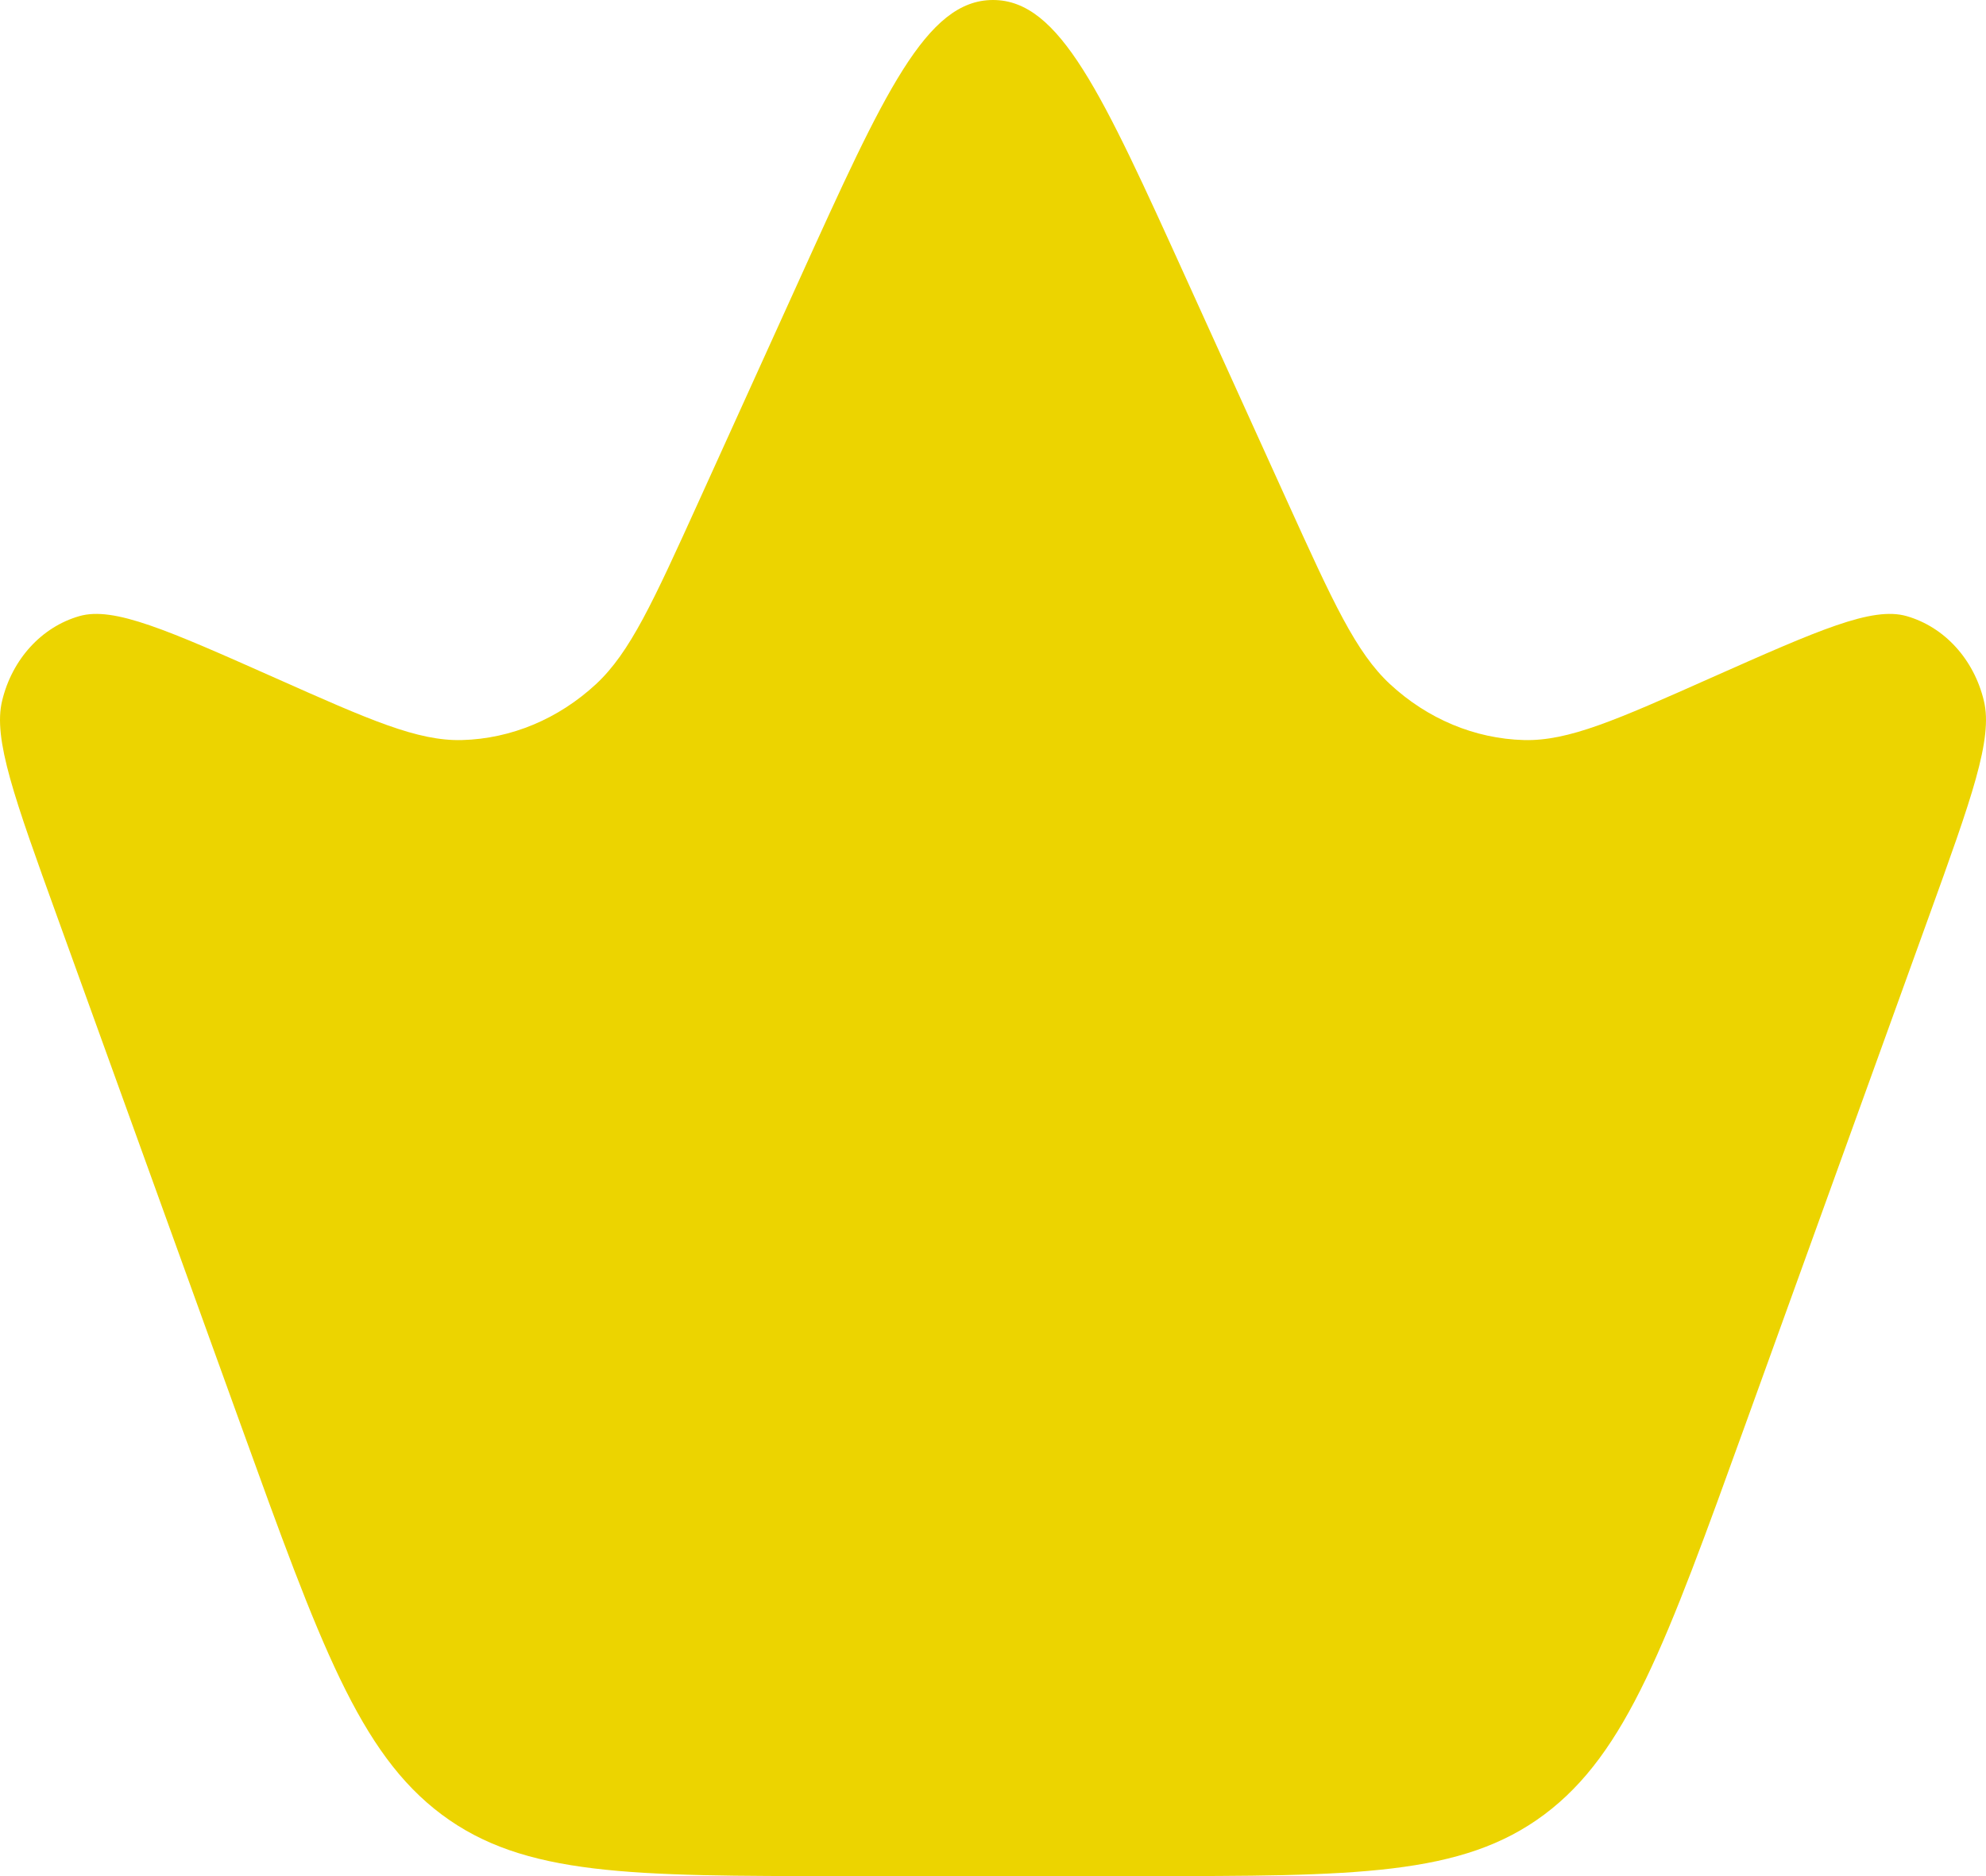<svg width="18" height="17" viewBox="0 0 18 17" fill="none" xmlns="http://www.w3.org/2000/svg">
<path d="M0.518 8.306C0.13 7.232 -0.064 6.695 0.019 6.351C0.109 5.974 0.377 5.681 0.719 5.583C1.032 5.493 1.519 5.71 2.492 6.142C3.353 6.525 3.783 6.716 4.187 6.706C4.633 6.694 5.061 6.515 5.402 6.199C5.711 5.912 5.919 5.455 6.334 4.541L7.249 2.525C8.013 0.842 8.395 0 9 0C9.605 0 9.987 0.842 10.751 2.525L11.666 4.541C12.081 5.455 12.289 5.912 12.598 6.199C12.939 6.515 13.367 6.694 13.813 6.706C14.217 6.716 14.648 6.525 15.508 6.142C16.482 5.71 16.968 5.493 17.281 5.583C17.623 5.681 17.891 5.974 17.981 6.351C18.064 6.695 17.87 7.232 17.482 8.306L15.814 12.922C15.1 14.897 14.743 15.884 13.997 16.442C13.25 17 12.285 17 10.356 17H7.644C5.715 17 4.75 17 4.003 16.442C3.257 15.884 2.9 14.897 2.186 12.922L0.518 8.306Z" fill="#ECD400"/>
</svg>
